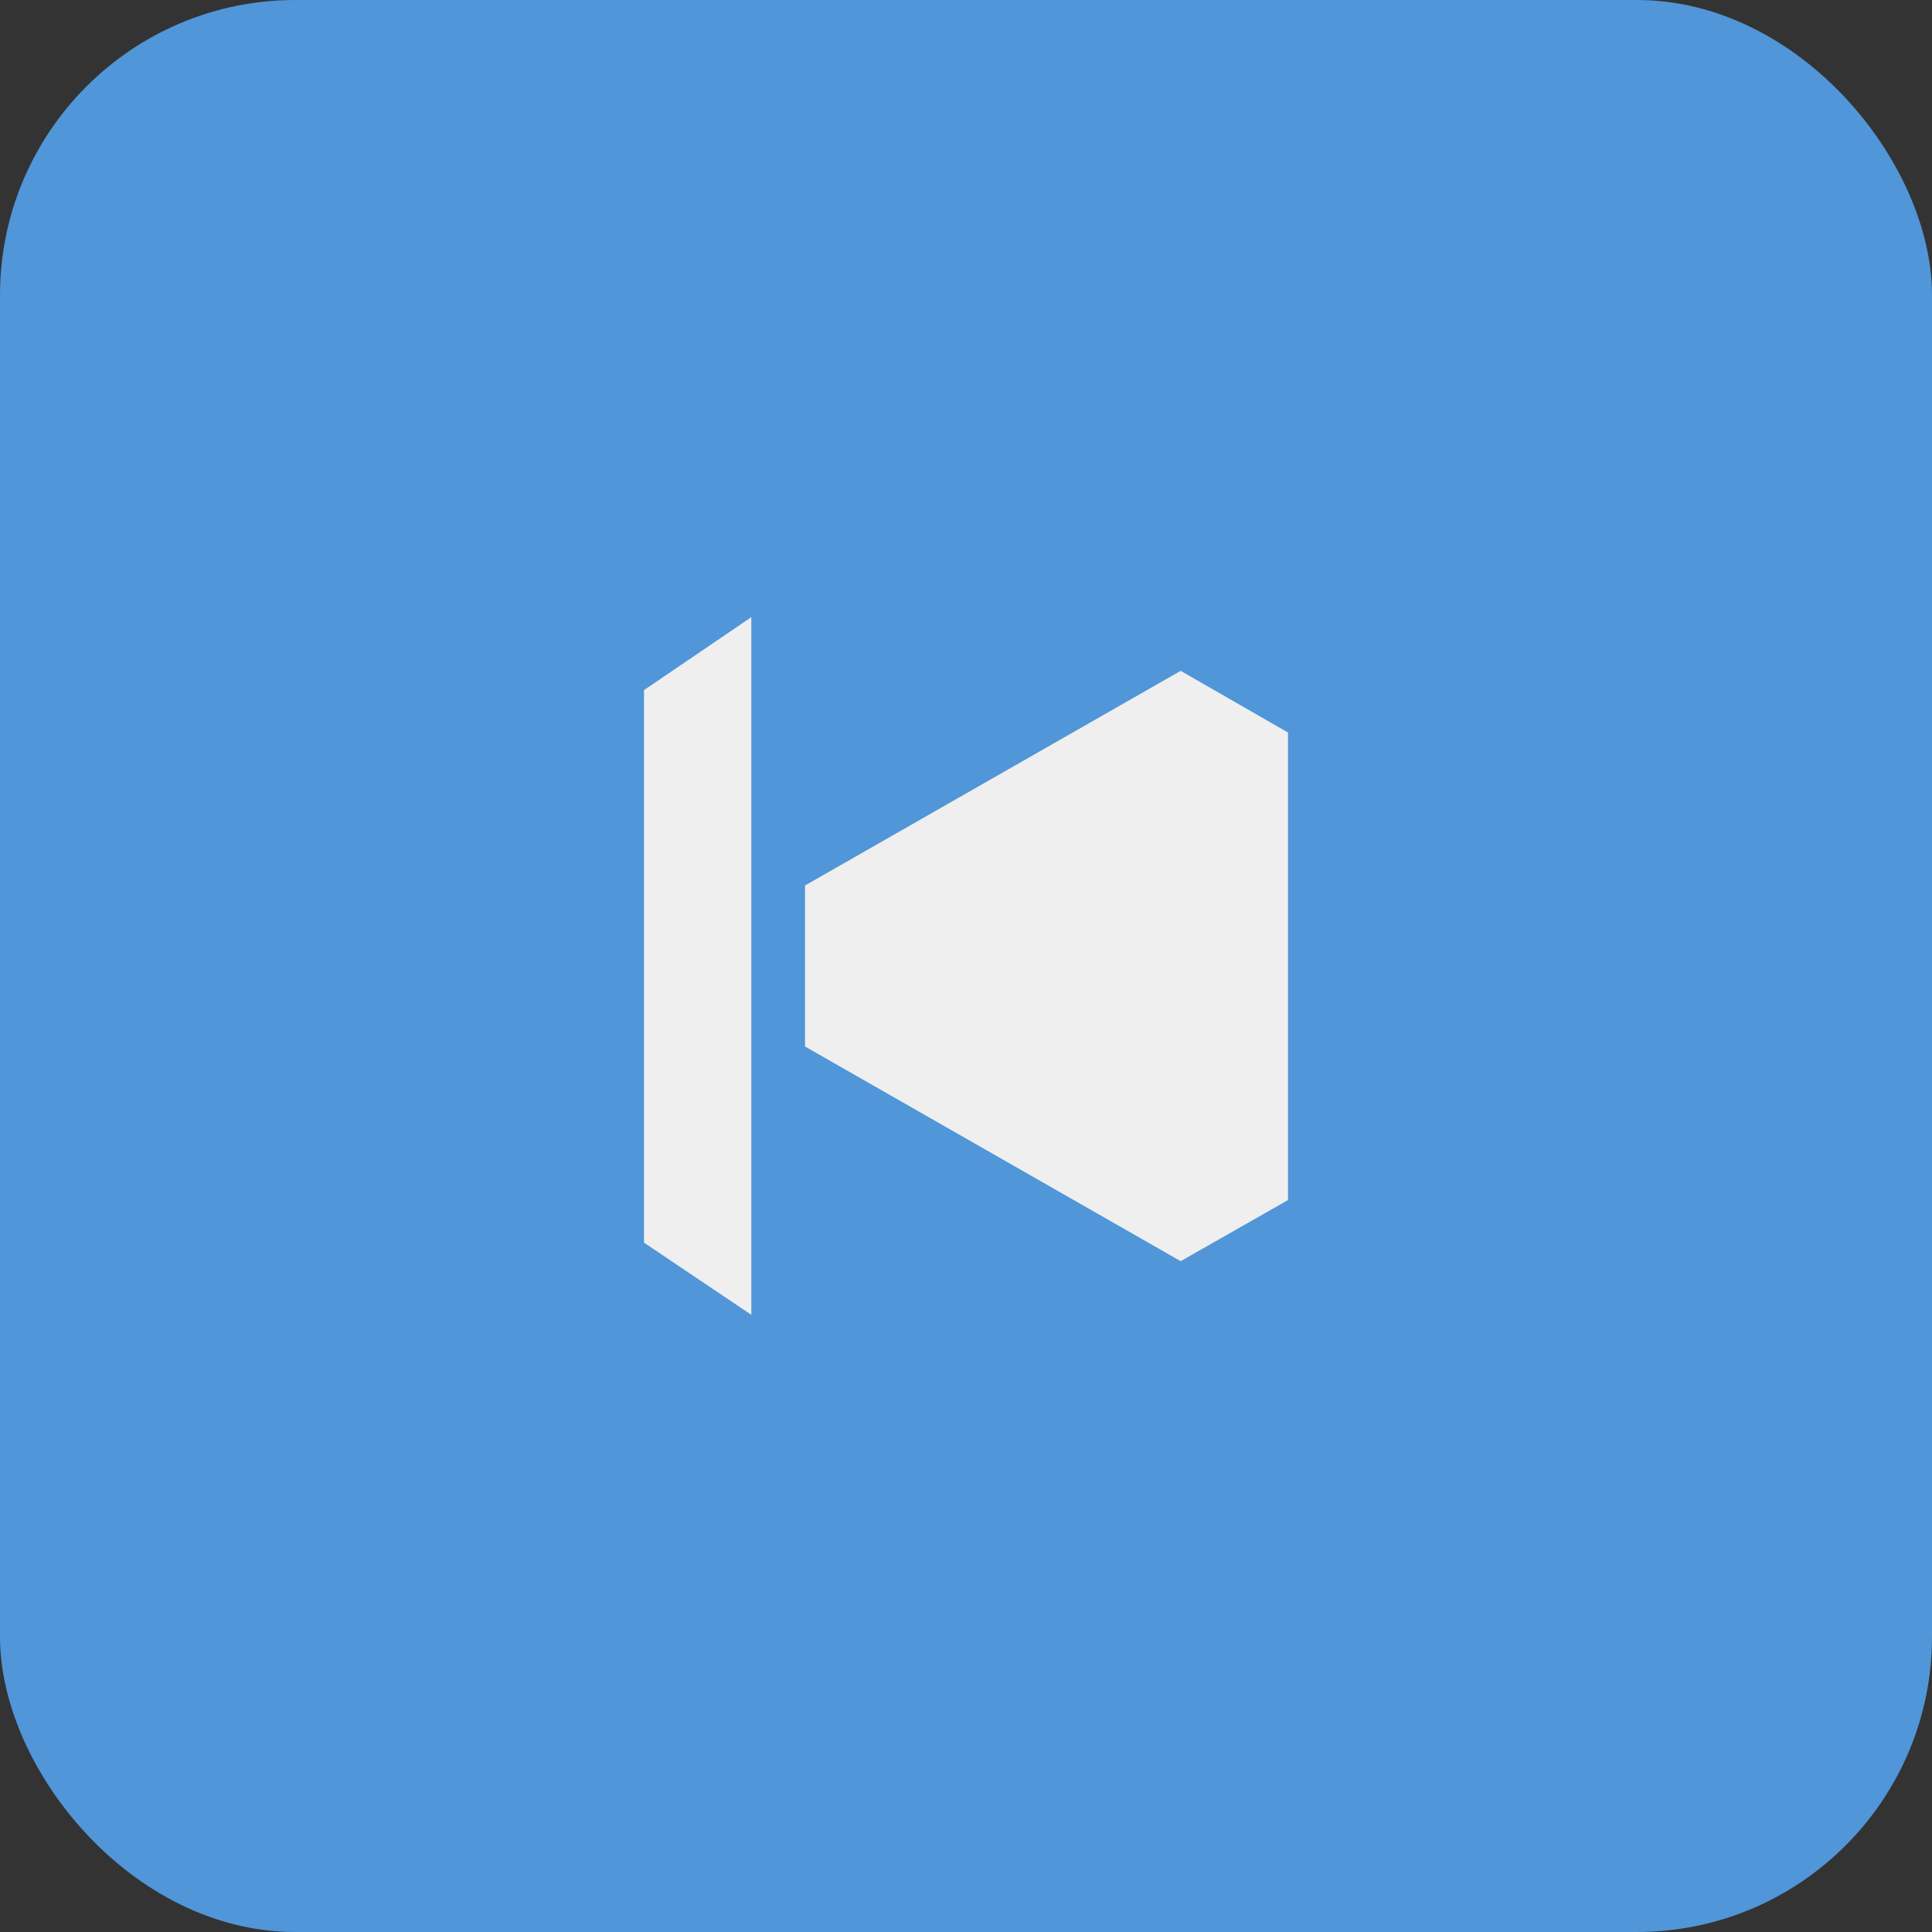<svg xmlns="http://www.w3.org/2000/svg" width="144" height="144" viewBox="0 0 144 144">
  <rect x="0" y="0" width="144" height="144" fill="#333333" stroke="none"/>
  <g id="btn_media_prev_track" fill="none" fill-rule="evenodd">
    <rect id="SYSTEM_Background" width="144" height="144" fill="#5096D8" fill-rule="nonzero" rx="22"/>
    <path fill="#EFEFEF" d="M88,50 L96,54.598 L96,89.447 L88,94 L60,78 L60,66 L88,50 Z M56,46 L56,98 L48,92.619 L48,51.434 L56,46 Z"/>
  </g>
</svg>
